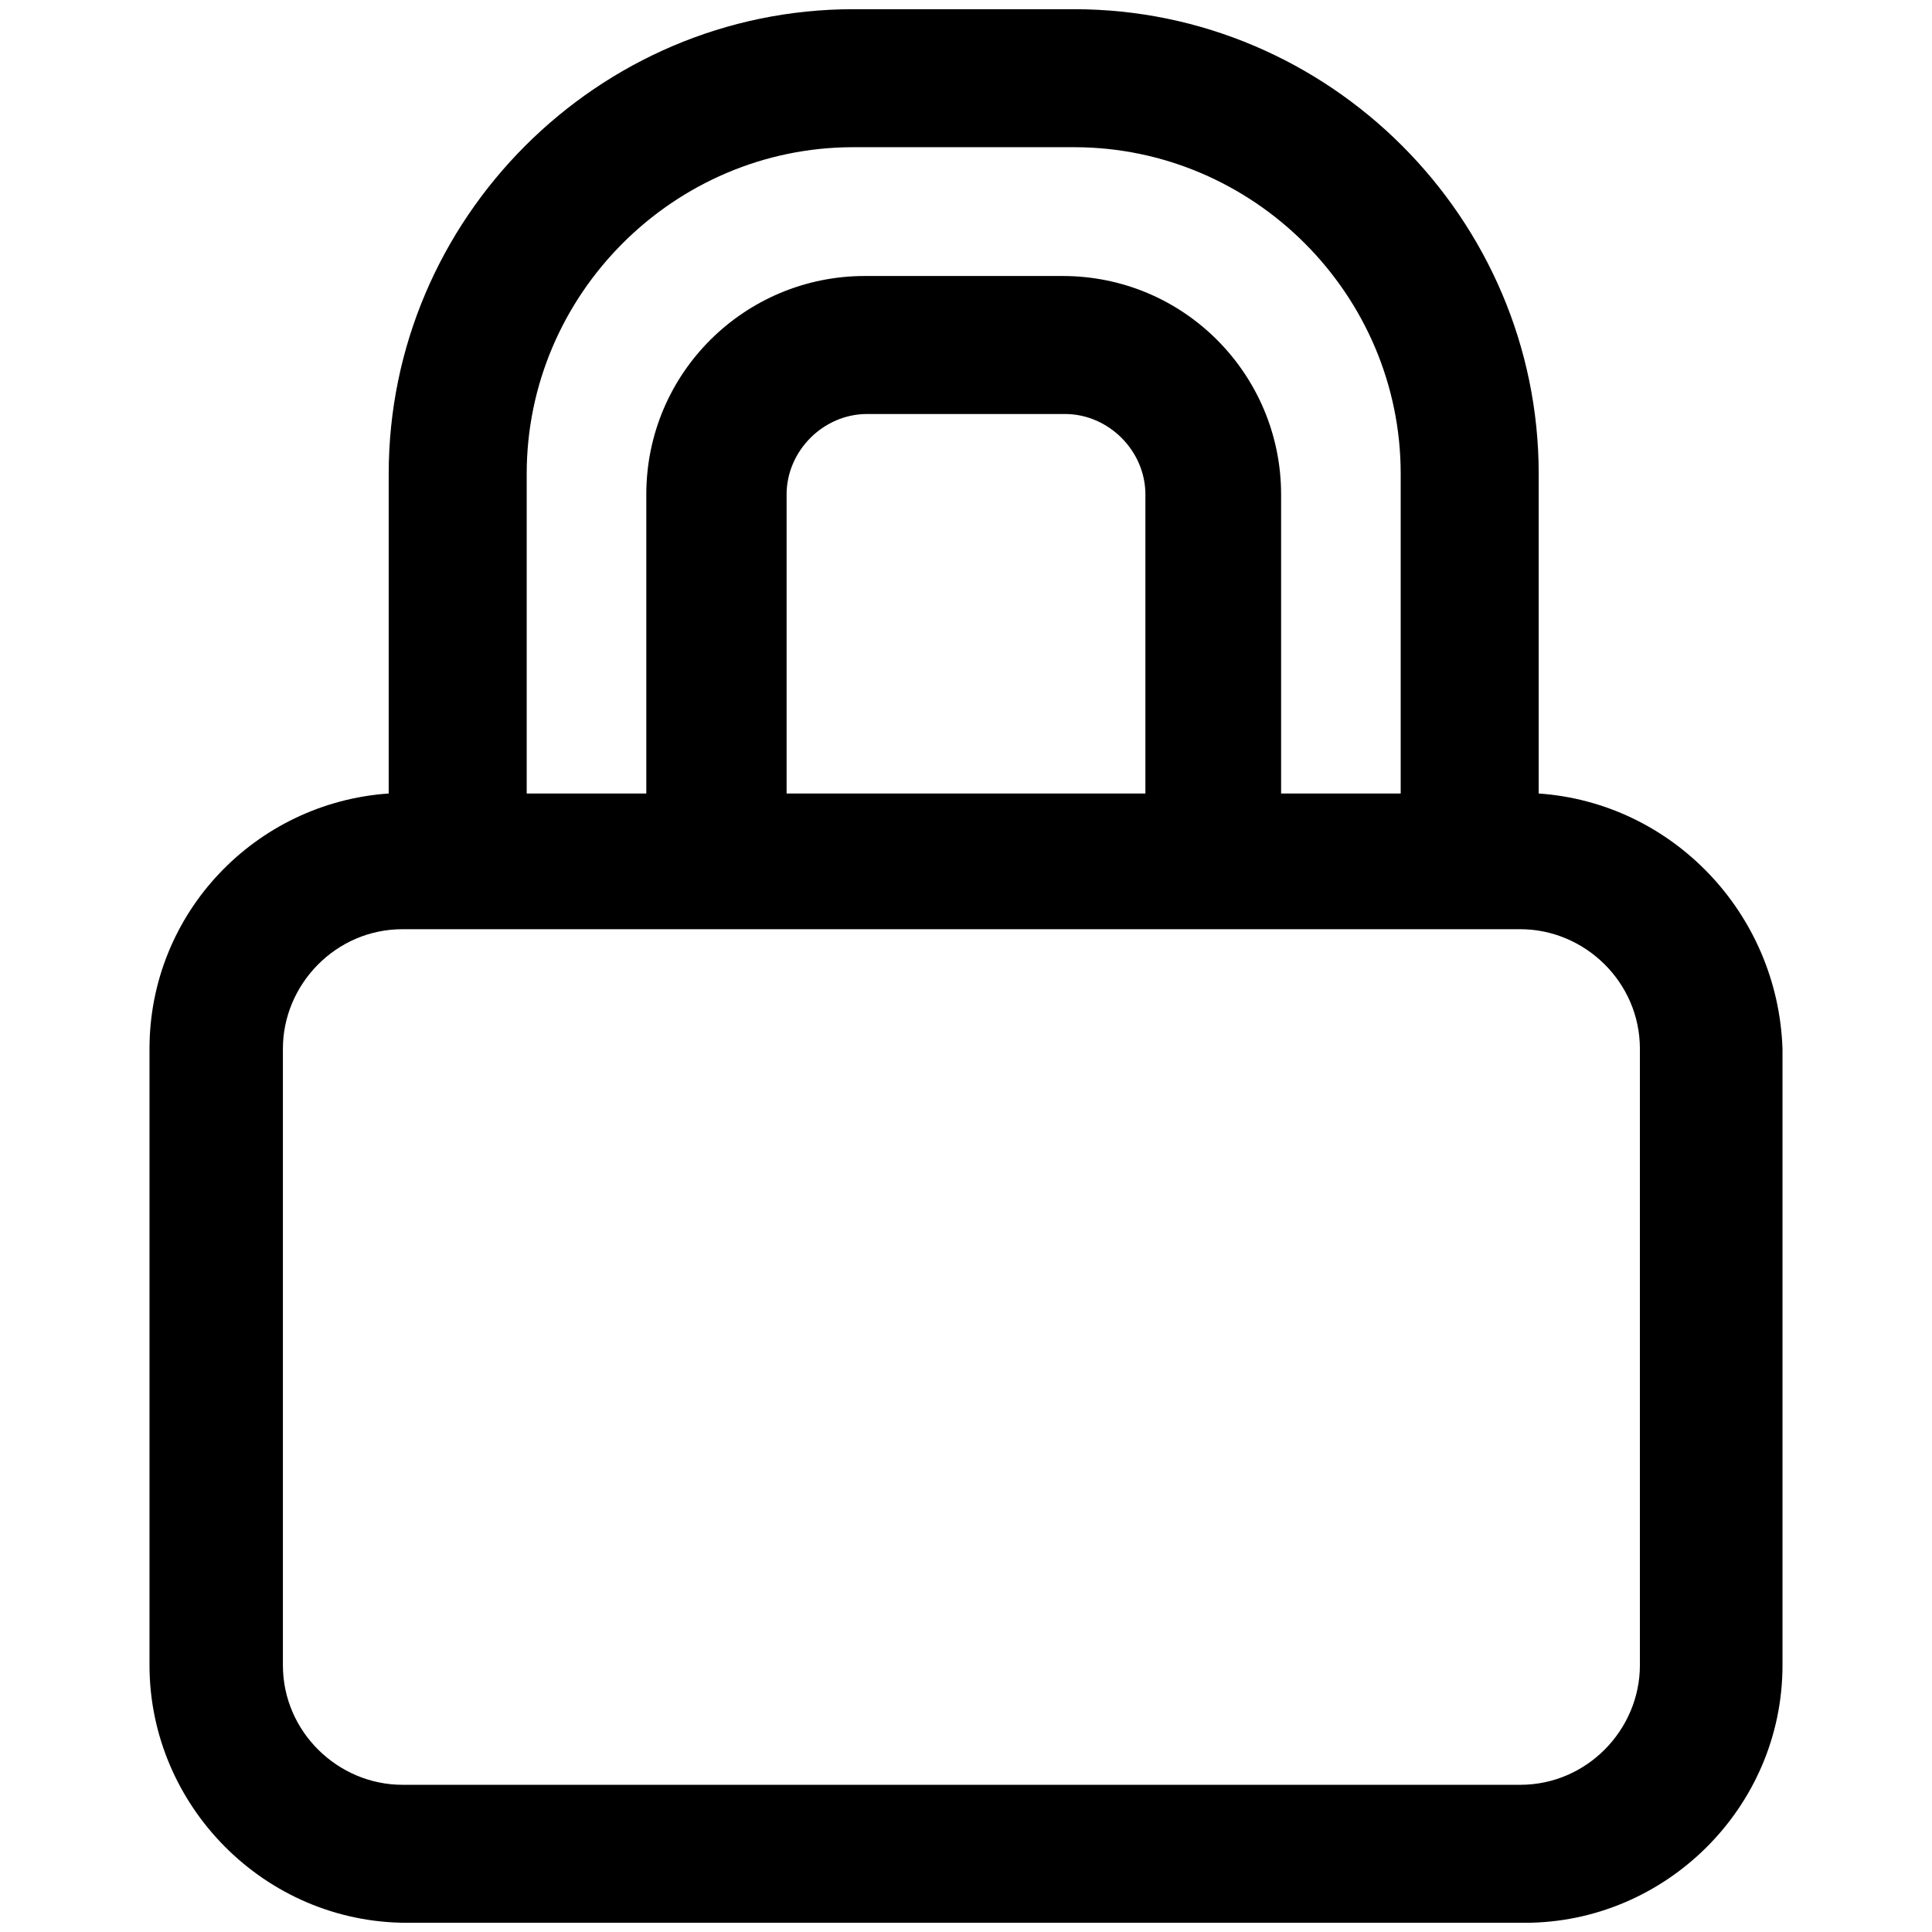 <svg xmlns="http://www.w3.org/2000/svg" viewBox="0 0 84 84" class="svgo"><path d="M66.9 34.5V20.6C66.9 9.5 57.8.4 46.7.4h-9.6C26 .4 16.9 9.5 16.9 20.6v13.9c-5.8.4-10.4 5.2-10.4 11.1v26.8c0 6.1 5 11.2 11.2 11.2h48.6c6.1 0 11.2-5 11.2-11.2V45.6c-.2-5.9-4.8-10.7-10.6-11.1zM37.1 6.4h9.6c7.8 0 14.2 6.4 14.2 14.2v13.9h-5.2v-13c0-5.2-4.2-9.5-9.5-9.5h-8.6c-5.2 0-9.5 4.2-9.5 9.5v13h-5.2V20.6c0-7.8 6.4-14.2 14.2-14.2zm12.6 28.1H34.2v-13c0-1.9 1.6-3.5 3.5-3.5h8.6c1.9 0 3.5 1.6 3.5 3.5v13zm21.6 37.9c0 2.8-2.3 5.2-5.2 5.2H17.5c-2.8 0-5.2-2.3-5.2-5.2V45.6c0-2.8 2.3-5.2 5.2-5.2h48.6c2.8 0 5.2 2.3 5.2 5.2z"/></svg>